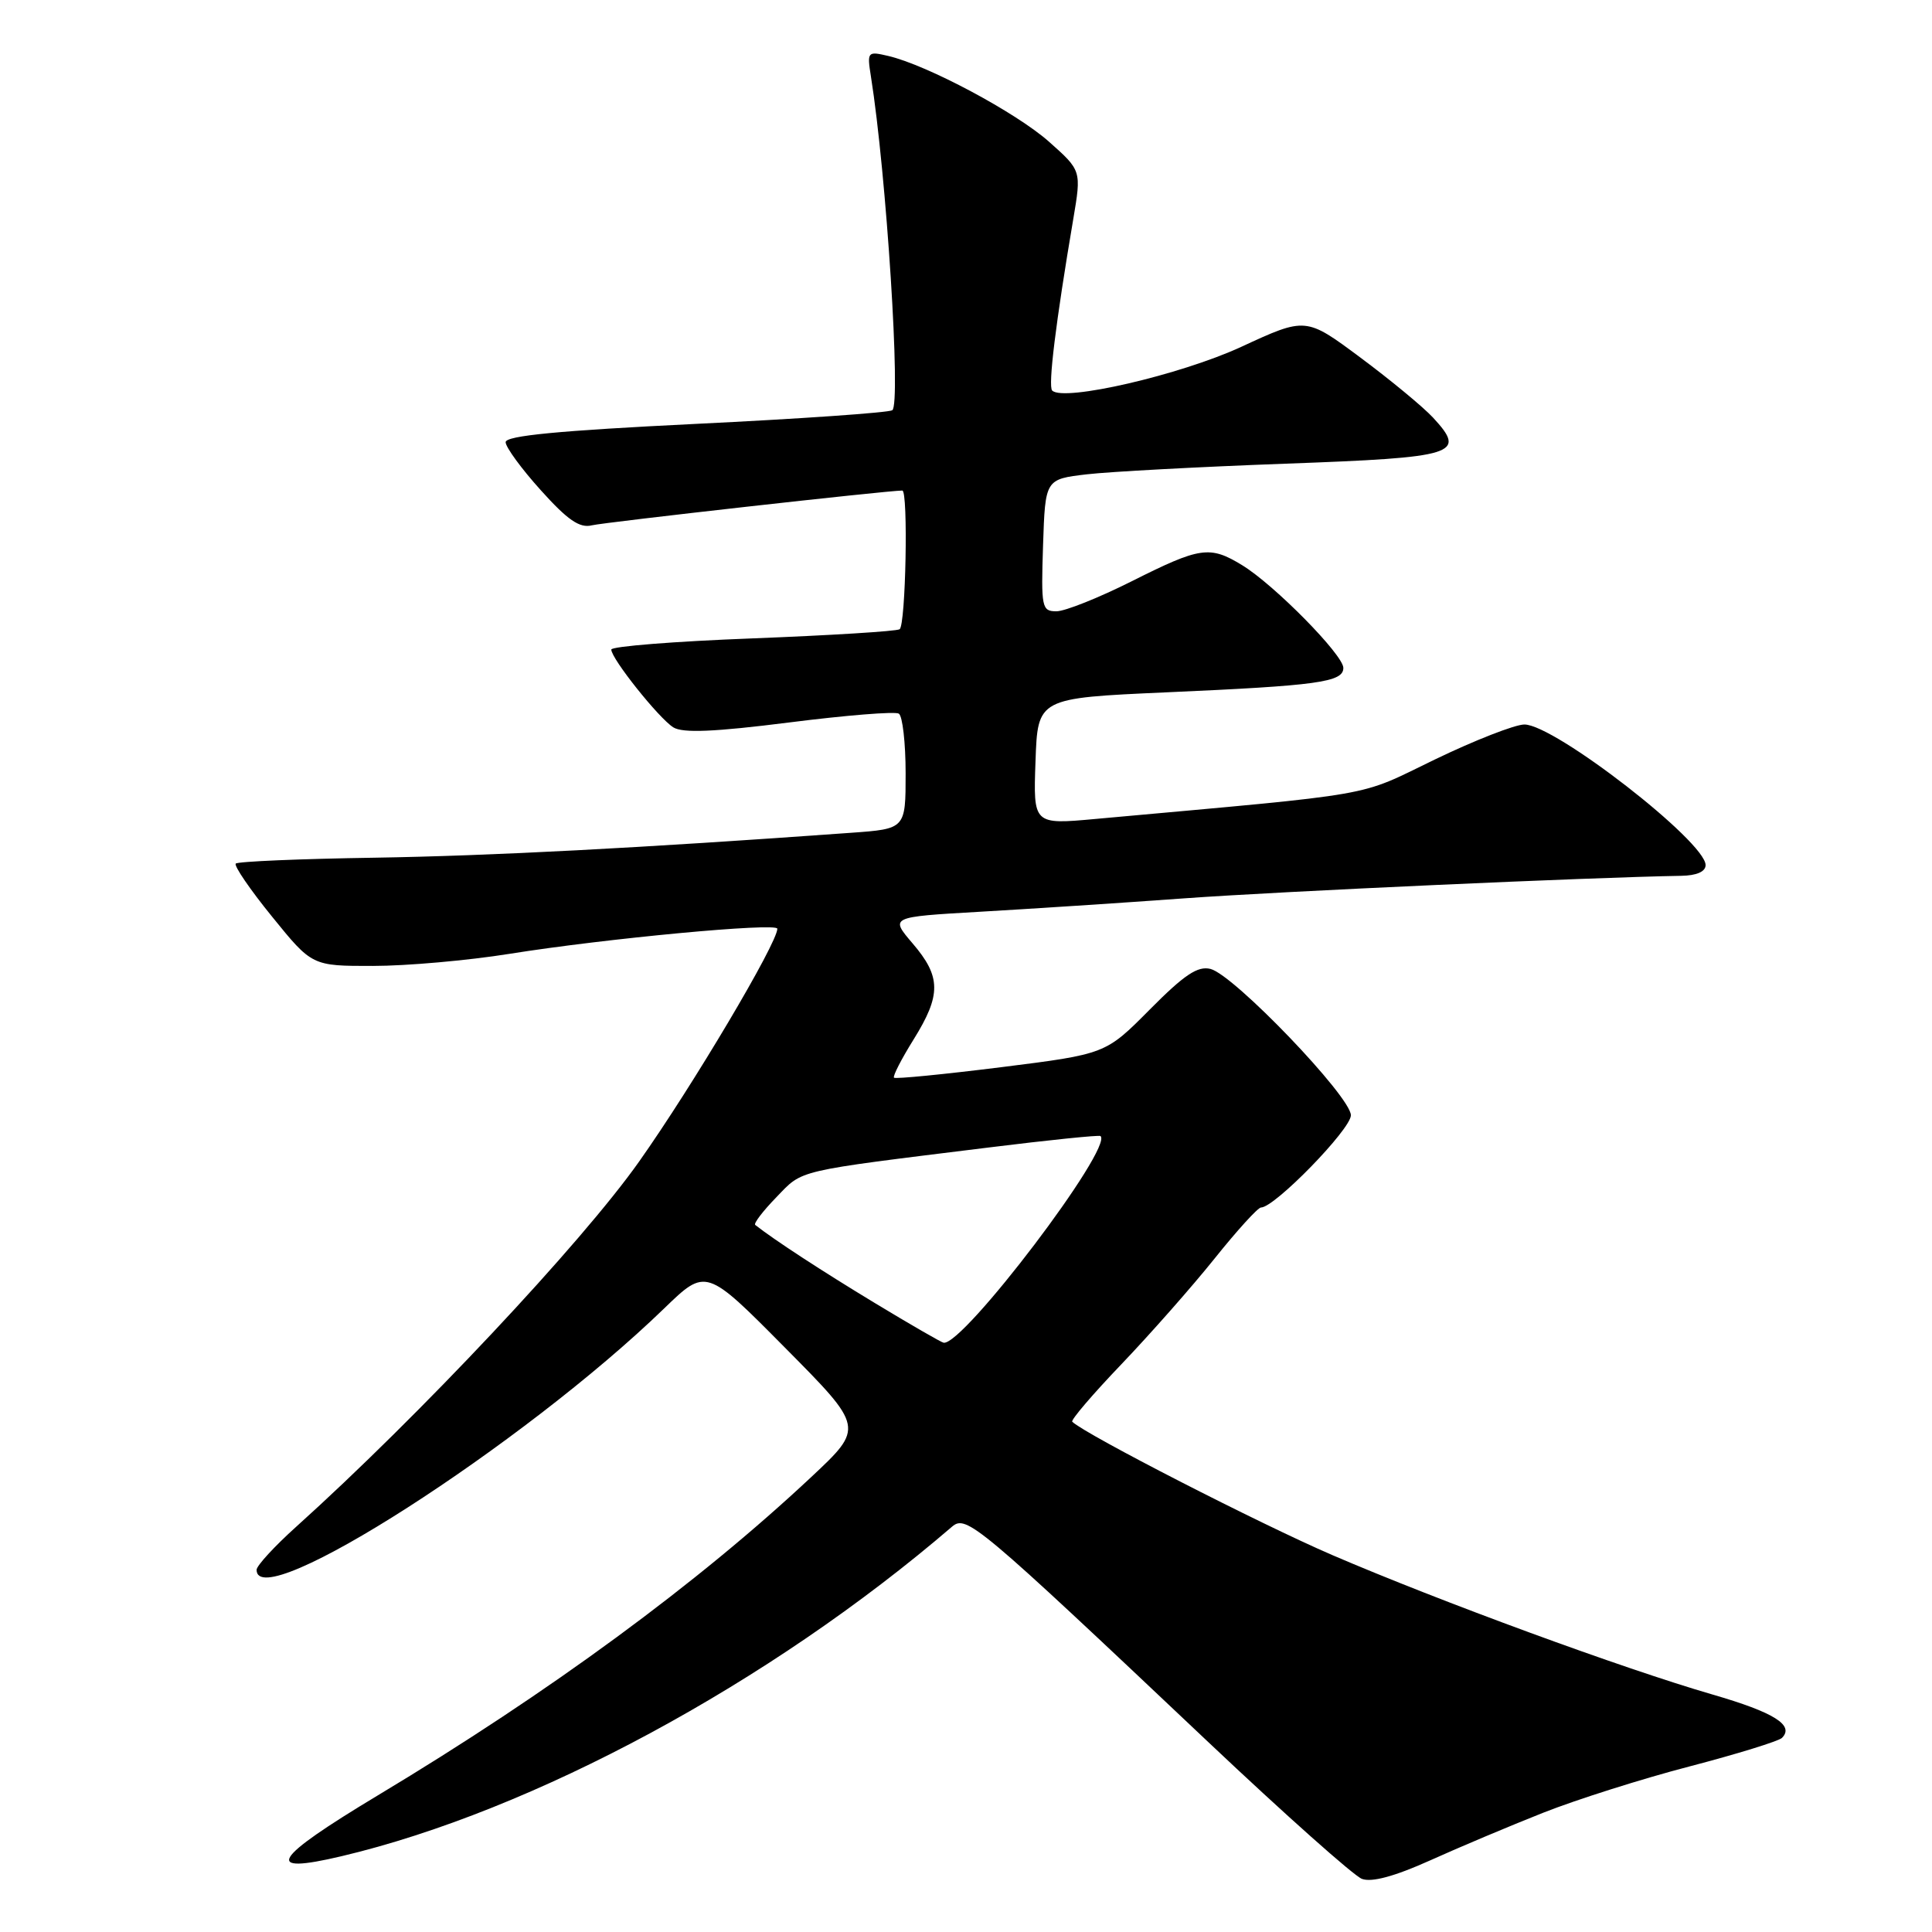 <?xml version="1.0" encoding="UTF-8" standalone="no"?>
<!DOCTYPE svg PUBLIC "-//W3C//DTD SVG 1.1//EN" "http://www.w3.org/Graphics/SVG/1.1/DTD/svg11.dtd" >
<svg xmlns="http://www.w3.org/2000/svg" xmlns:xlink="http://www.w3.org/1999/xlink" version="1.1" viewBox="0 0 256 256">
 <g >
 <path fill="currentColor"
d=" M 204.50 240.19 C 208.90 238.45 217.64 235.68 223.91 234.05 C 230.19 232.41 235.69 230.71 236.12 230.28 C 237.80 228.60 235.07 226.90 226.94 224.54 C 215.11 221.11 190.72 212.16 176.50 206.04 C 166.84 201.87 143.91 190.12 142.08 188.39 C 141.85 188.18 144.79 184.74 148.61 180.75 C 152.42 176.76 157.98 170.46 160.95 166.75 C 163.92 163.04 166.68 160.00 167.09 160.00 C 168.90 160.00 179.00 149.63 179.00 147.78 C 179.00 145.32 163.51 129.17 160.40 128.39 C 158.71 127.96 156.92 129.16 152.36 133.76 C 146.50 139.67 146.50 139.67 132.65 141.41 C 125.04 142.36 118.65 142.99 118.46 142.80 C 118.27 142.61 119.44 140.33 121.06 137.73 C 124.73 131.83 124.71 129.42 120.92 125.00 C 117.93 121.50 117.93 121.50 129.71 120.82 C 136.20 120.45 148.47 119.65 157.00 119.03 C 169.88 118.10 210.78 116.25 222.75 116.05 C 224.81 116.02 226.00 115.50 226.00 114.63 C 226.00 111.53 205.99 96.00 201.99 96.00 C 200.75 96.00 195.40 98.09 190.12 100.64 C 179.66 105.69 183.35 105.05 145.21 108.51 C 136.91 109.27 136.91 109.27 137.21 100.88 C 137.50 92.50 137.50 92.50 154.50 91.74 C 174.65 90.85 178.00 90.39 178.00 88.50 C 178.00 86.78 168.84 77.48 164.59 74.89 C 160.30 72.27 159.04 72.46 150.00 77.00 C 145.62 79.20 141.12 81.00 139.98 81.00 C 138.04 81.00 137.94 80.51 138.21 72.25 C 138.50 63.50 138.50 63.50 144.00 62.85 C 147.03 62.50 158.88 61.86 170.34 61.44 C 193.07 60.61 194.38 60.20 189.88 55.33 C 188.57 53.92 184.24 50.34 180.26 47.38 C 173.03 42.00 173.03 42.00 164.47 45.96 C 156.41 49.68 140.93 53.26 139.42 51.75 C 138.85 51.18 139.90 42.65 142.21 29.05 C 143.30 22.60 143.30 22.60 139.00 18.78 C 134.63 14.90 122.82 8.60 117.68 7.41 C 114.95 6.77 114.88 6.85 115.40 10.12 C 117.46 23.06 119.41 53.63 118.23 54.36 C 117.71 54.68 105.97 55.50 92.14 56.17 C 74.04 57.06 67.00 57.73 67.00 58.59 C 67.00 59.25 69.09 62.11 71.66 64.96 C 75.20 68.90 76.81 70.01 78.41 69.61 C 80.03 69.21 117.56 65.00 119.56 65.00 C 120.36 65.00 120.02 82.87 119.20 83.38 C 118.76 83.65 109.98 84.19 99.70 84.59 C 89.41 84.98 81.00 85.65 81.00 86.07 C 81.00 87.28 87.31 95.19 89.22 96.38 C 90.47 97.16 94.68 96.98 104.57 95.73 C 112.06 94.78 118.60 94.25 119.10 94.56 C 119.59 94.87 120.00 98.43 120.00 102.47 C 120.00 109.83 120.00 109.83 112.75 110.35 C 84.62 112.38 65.07 113.40 49.62 113.65 C 39.78 113.80 31.51 114.15 31.24 114.43 C 30.97 114.70 33.13 117.87 36.05 121.46 C 41.35 128.00 41.35 128.00 49.42 127.99 C 53.87 127.99 62.00 127.27 67.50 126.39 C 80.24 124.35 103.00 122.22 103.00 123.06 C 103.00 124.98 91.76 143.91 84.68 153.92 C 77.04 164.74 55.49 187.68 39.25 202.30 C 36.36 204.90 34.00 207.47 34.00 208.01 C 34.00 214.12 69.34 191.45 88.02 173.36 C 93.55 168.01 93.55 168.01 104.02 178.58 C 114.50 189.15 114.50 189.15 107.50 195.71 C 92.46 209.80 72.85 224.21 50.09 237.88 C 36.01 246.35 34.75 248.44 45.24 245.96 C 70.62 239.96 102.04 223.01 126.14 202.30 C 128.04 200.67 129.39 201.80 160.13 230.86 C 170.24 240.41 179.38 248.55 180.46 248.96 C 181.76 249.45 184.78 248.63 189.46 246.53 C 193.33 244.78 200.10 241.93 204.50 240.19 Z  M 115.94 172.67 C 108.93 168.43 102.64 164.33 100.07 162.31 C 99.83 162.12 101.10 160.46 102.89 158.62 C 106.45 154.94 105.12 155.25 131.00 152.05 C 138.97 151.06 145.64 150.38 145.82 150.53 C 147.56 152.04 127.65 178.29 125.04 177.92 C 124.74 177.88 120.65 175.52 115.94 172.67 Z "/>
</g>
</svg>